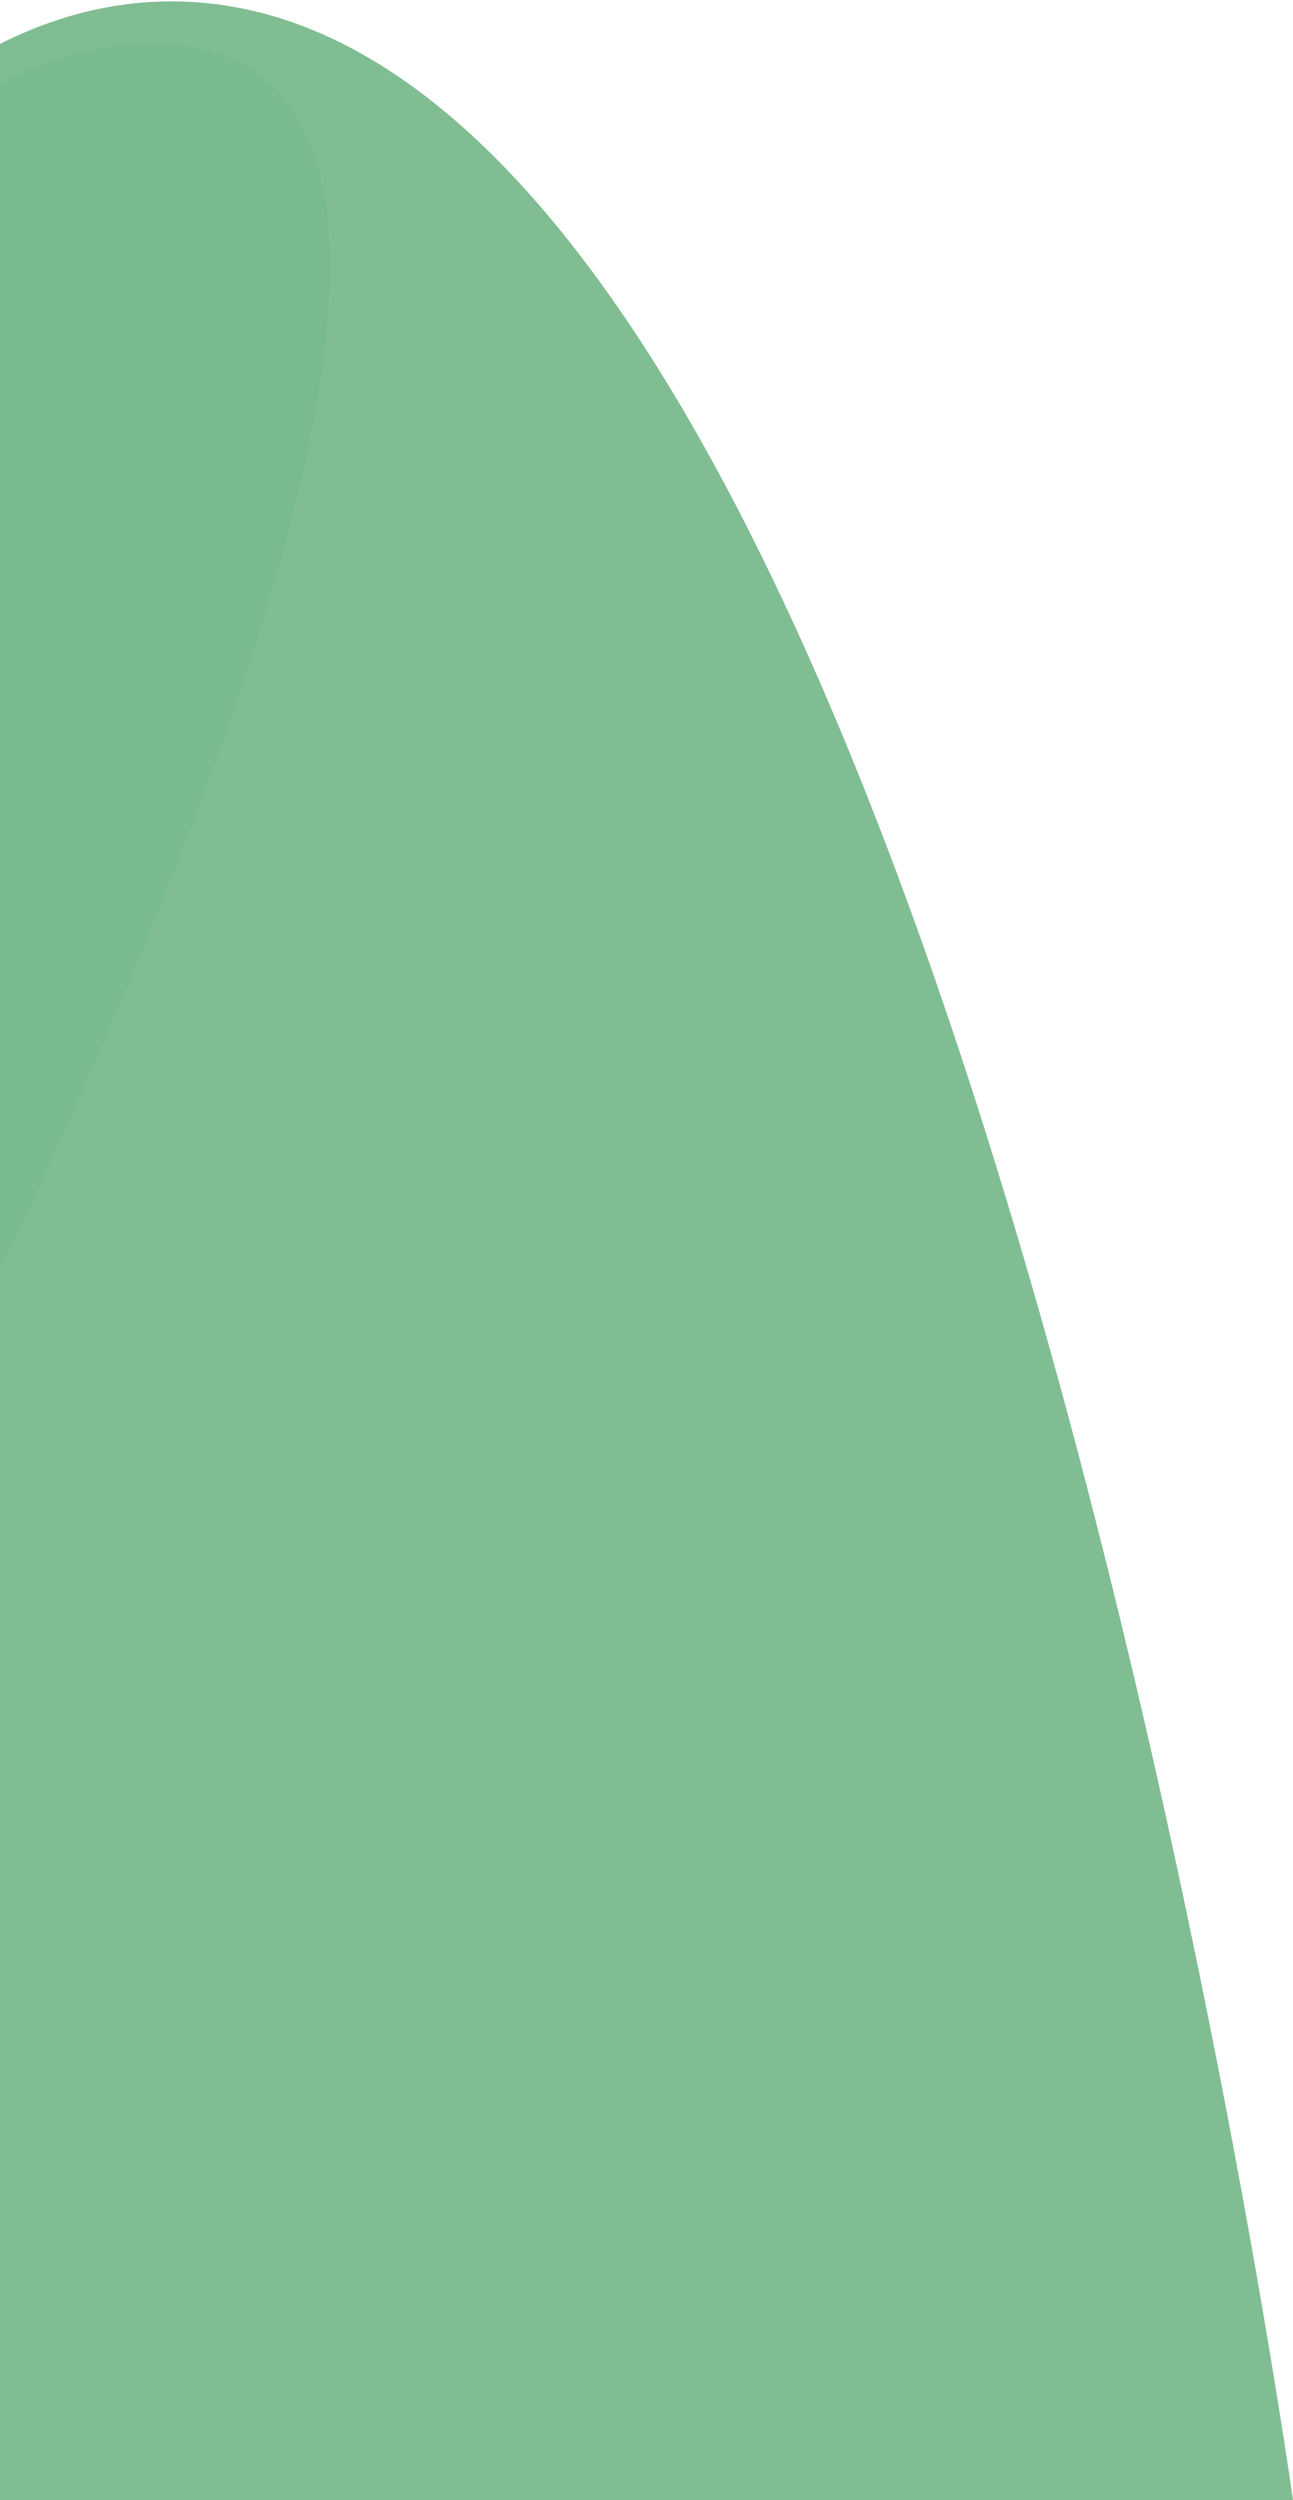 <?xml version="1.0" encoding="UTF-8" standalone="no"?>
<svg width="252px" height="487px" viewBox="0 0 252 487" version="1.1" xmlns="http://www.w3.org/2000/svg" xmlns:xlink="http://www.w3.org/1999/xlink" xmlns:sketch="http://www.bohemiancoding.com/sketch/ns">
    <!-- Generator: Sketch 3.2.2 (9983) - http://www.bohemiancoding.com/sketch -->
    <title>left mountain</title>
    <desc>Created with Sketch.</desc>
    <defs></defs>
    <g id="Page-1" stroke="none" stroke-width="1" fill="none" fill-rule="evenodd" sketch:type="MSPage">
        <g id="Artboard-4" sketch:type="MSArtboardGroup" transform="translate(0, -413)">
            <g id="left-mountain" sketch:type="MSLayerGroup" transform="translate(-186, 413)">
                <path d="M219.429,0.27 C369.872,0.27 438,487 438,487 L0.858,487 C0.858,487 68.986,0.27 219.429,0.27 Z" id="Rectangle-89" fill="#80BD93" sketch:type="MSShapeGroup"></path>
                <path d="M215.275,8.5 C361.482,8.5 2.858,577.5 2.858,577.5 C2.858,577.5 69.068,8.5 215.275,8.5 Z" id="Rectangle-90" fill="#79BA8E" sketch:type="MSShapeGroup"></path>
            </g>
        </g>
    </g>
</svg>